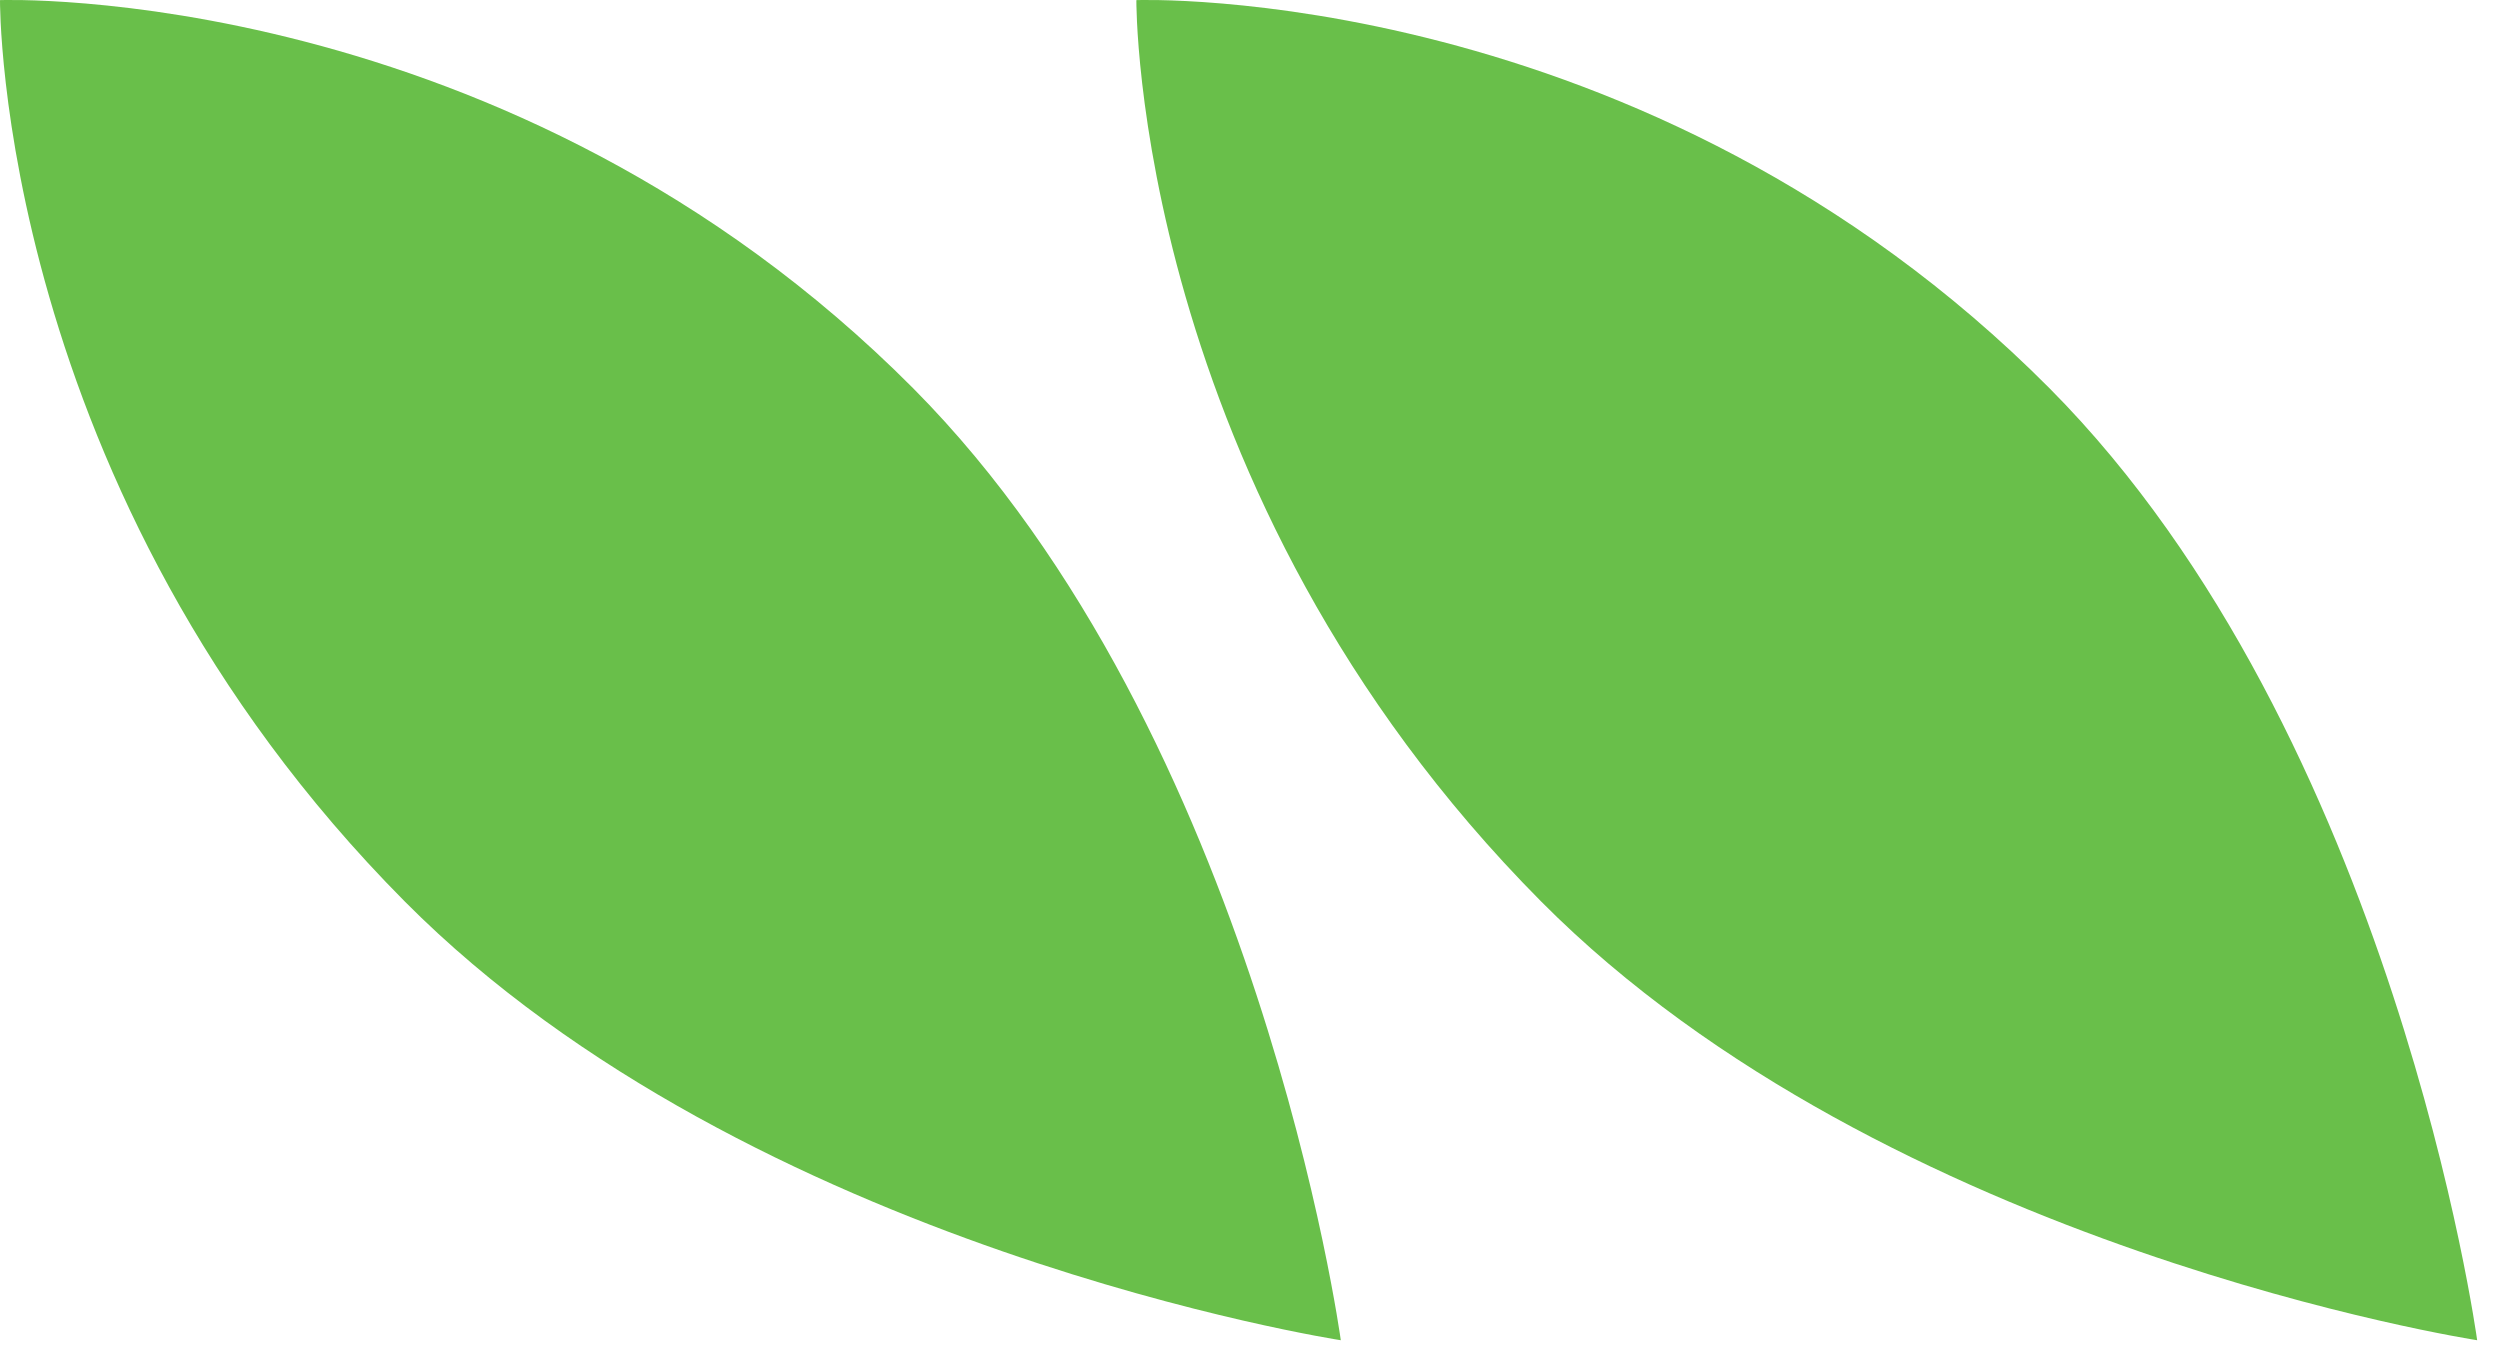 <?xml version="1.0" encoding="UTF-8"?>
<svg width="22px" height="12px" viewBox="0 0 22 12" version="1.1" xmlns="http://www.w3.org/2000/svg" xmlns:xlink="http://www.w3.org/1999/xlink">
    <!-- Generator: Sketch 51.3 (57544) - http://www.bohemiancoding.com/sketch -->
    <title>green_leaves</title>
    <desc>Created with Sketch.</desc>
    <defs/>
    <g id="О-застройщике" stroke="none" stroke-width="1" fill="none" fill-rule="evenodd">
        <g id="о_застройщике_metroplis" transform="translate(-860, -1618)" fill="#69BF4A" fill-rule="nonzero">
            <g id="block_2" transform="translate(169, 887)">
                <g id="Group-17" transform="translate(691, 731)">
                    <path d="M1.21206235e-05,0.001 C1.21206235e-05,0.001 4.474,-0.165 8.037,3.418 C11.073,6.477 11.799,11.794 11.799,11.794 C11.799,11.794 6.604,10.994 3.563,7.934 C-0.034,4.312 1.21206235e-05,0.001 1.21206235e-05,0.001 Z M10,0.001 C10,0.001 14.474,-0.165 18.037,3.418 C21.073,6.477 21.799,11.794 21.799,11.794 C21.799,11.794 16.604,10.994 13.563,7.934 C9.966,4.312 10,0.001 10,0.001 Z" id="green_leaves"/>
                </g>
            </g>
        </g>
    </g>
</svg>